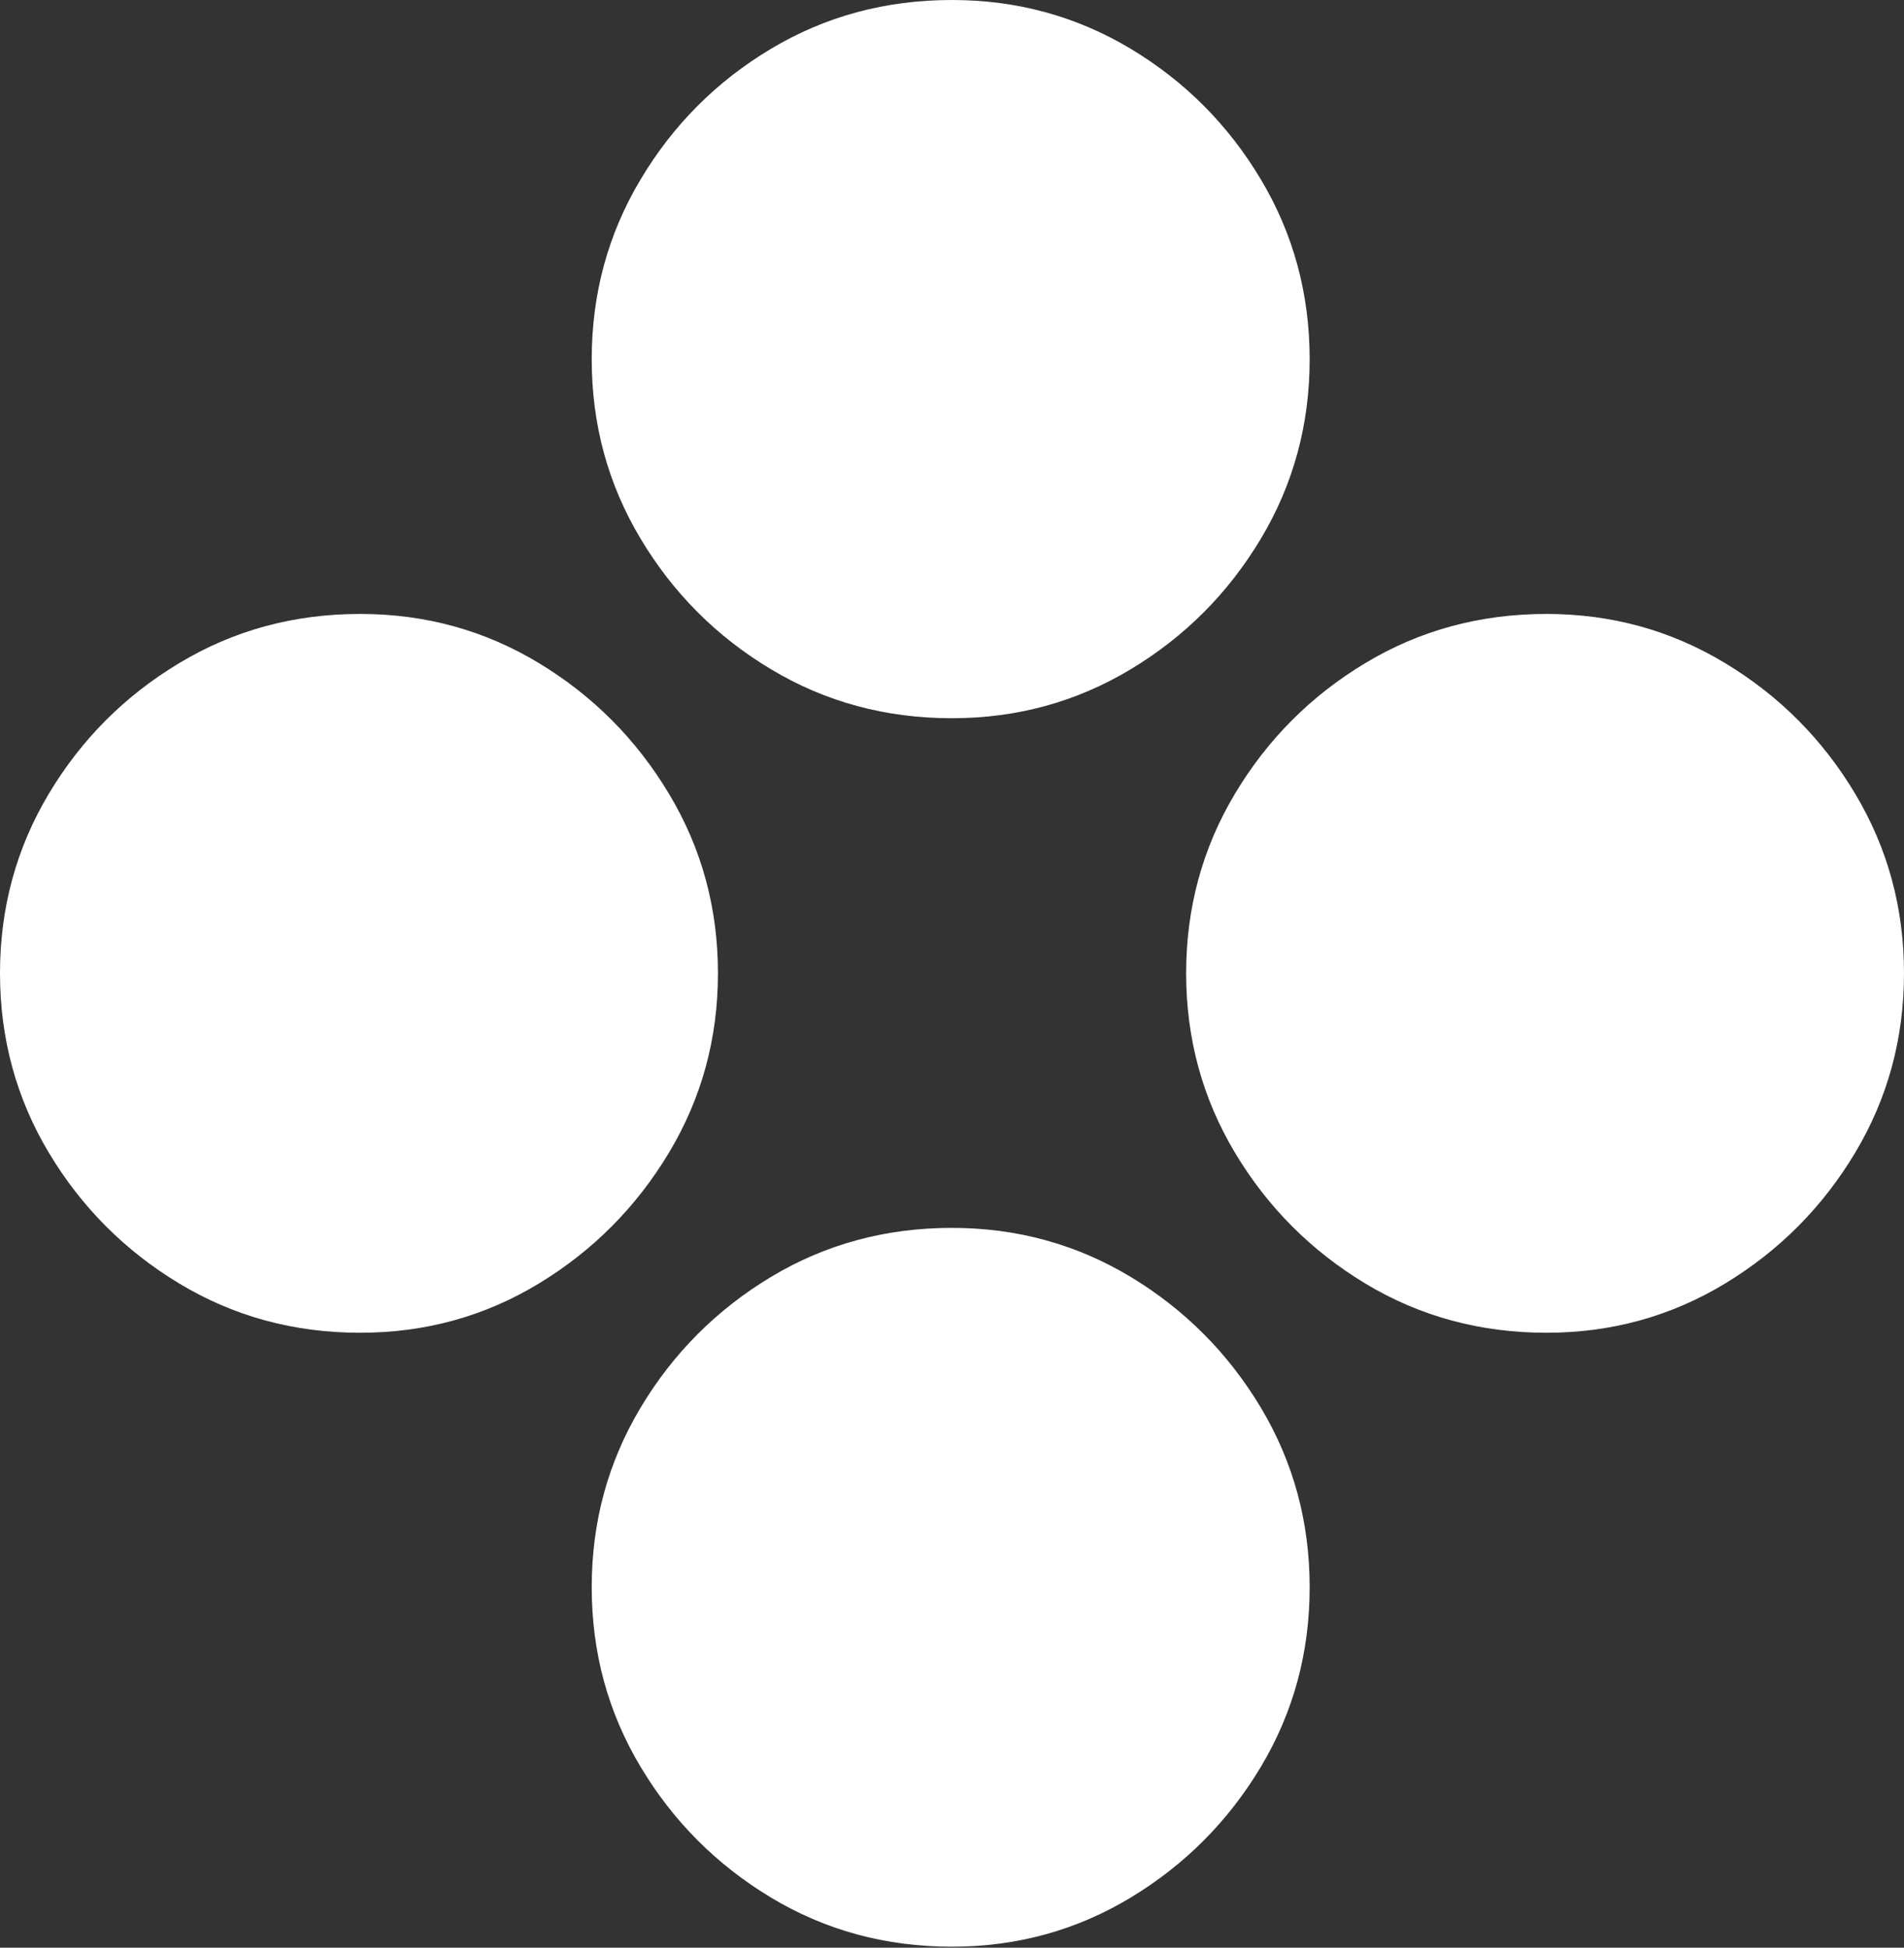 <?xml version="1.0" encoding="UTF-8"?>
<!--Generator: Apple Native CoreSVG 175-->
<!DOCTYPE svg
PUBLIC "-//W3C//DTD SVG 1.1//EN"
       "http://www.w3.org/Graphics/SVG/1.1/DTD/svg11.dtd">
<svg version="1.1" xmlns="http://www.w3.org/2000/svg" xmlns:xlink="http://www.w3.org/1999/xlink" width="22.473" height="22.991">
 <rect width="100%" height="100%" fill="#333333" stroke="none"/>
 <g>
  <rect height="22.991" opacity="0" width="22.473" x="0" y="0"/>
  <path d="M4.251 15.732Q5.402 15.732 6.36 15.151Q7.318 14.569 7.896 13.606Q8.474 12.643 8.474 11.488Q8.474 10.333 7.896 9.37Q7.318 8.406 6.36 7.827Q5.402 7.247 4.251 7.247Q3.079 7.247 2.116 7.827Q1.152 8.406 0.576 9.37Q0 10.333 0 11.488Q0 12.643 0.576 13.606Q1.152 14.569 2.116 15.151Q3.079 15.732 4.251 15.732ZM11.235 8.478Q12.386 8.478 13.346 7.9Q14.305 7.323 14.882 6.359Q15.458 5.396 15.458 4.241Q15.458 3.083 14.882 2.118Q14.305 1.152 13.346 0.576Q12.386 0 11.235 0Q10.063 0 9.1 0.576Q8.137 1.152 7.561 2.118Q6.984 3.083 6.984 4.241Q6.984 5.396 7.561 6.359Q8.137 7.323 9.1 7.9Q10.063 8.478 11.235 8.478ZM18.253 15.732Q19.401 15.732 20.361 15.151Q21.321 14.569 21.897 13.606Q22.473 12.643 22.473 11.488Q22.473 10.333 21.897 9.37Q21.321 8.406 20.361 7.827Q19.401 7.247 18.253 7.247Q17.079 7.247 16.115 7.827Q15.152 8.406 14.576 9.37Q14 10.333 14 11.488Q14 12.643 14.576 13.606Q15.152 14.569 16.115 15.151Q17.079 15.732 18.253 15.732ZM11.235 22.979Q12.386 22.979 13.346 22.399Q14.305 21.819 14.882 20.856Q15.458 19.893 15.458 18.735Q15.458 17.58 14.882 16.616Q14.305 15.653 13.346 15.073Q12.386 14.494 11.235 14.494Q10.063 14.494 9.1 15.073Q8.137 15.653 7.561 16.616Q6.984 17.58 6.984 18.735Q6.984 19.893 7.561 20.856Q8.137 21.819 9.1 22.399Q10.063 22.979 11.235 22.979Z" fill="#ffffff"/>
 </g>
</svg>
